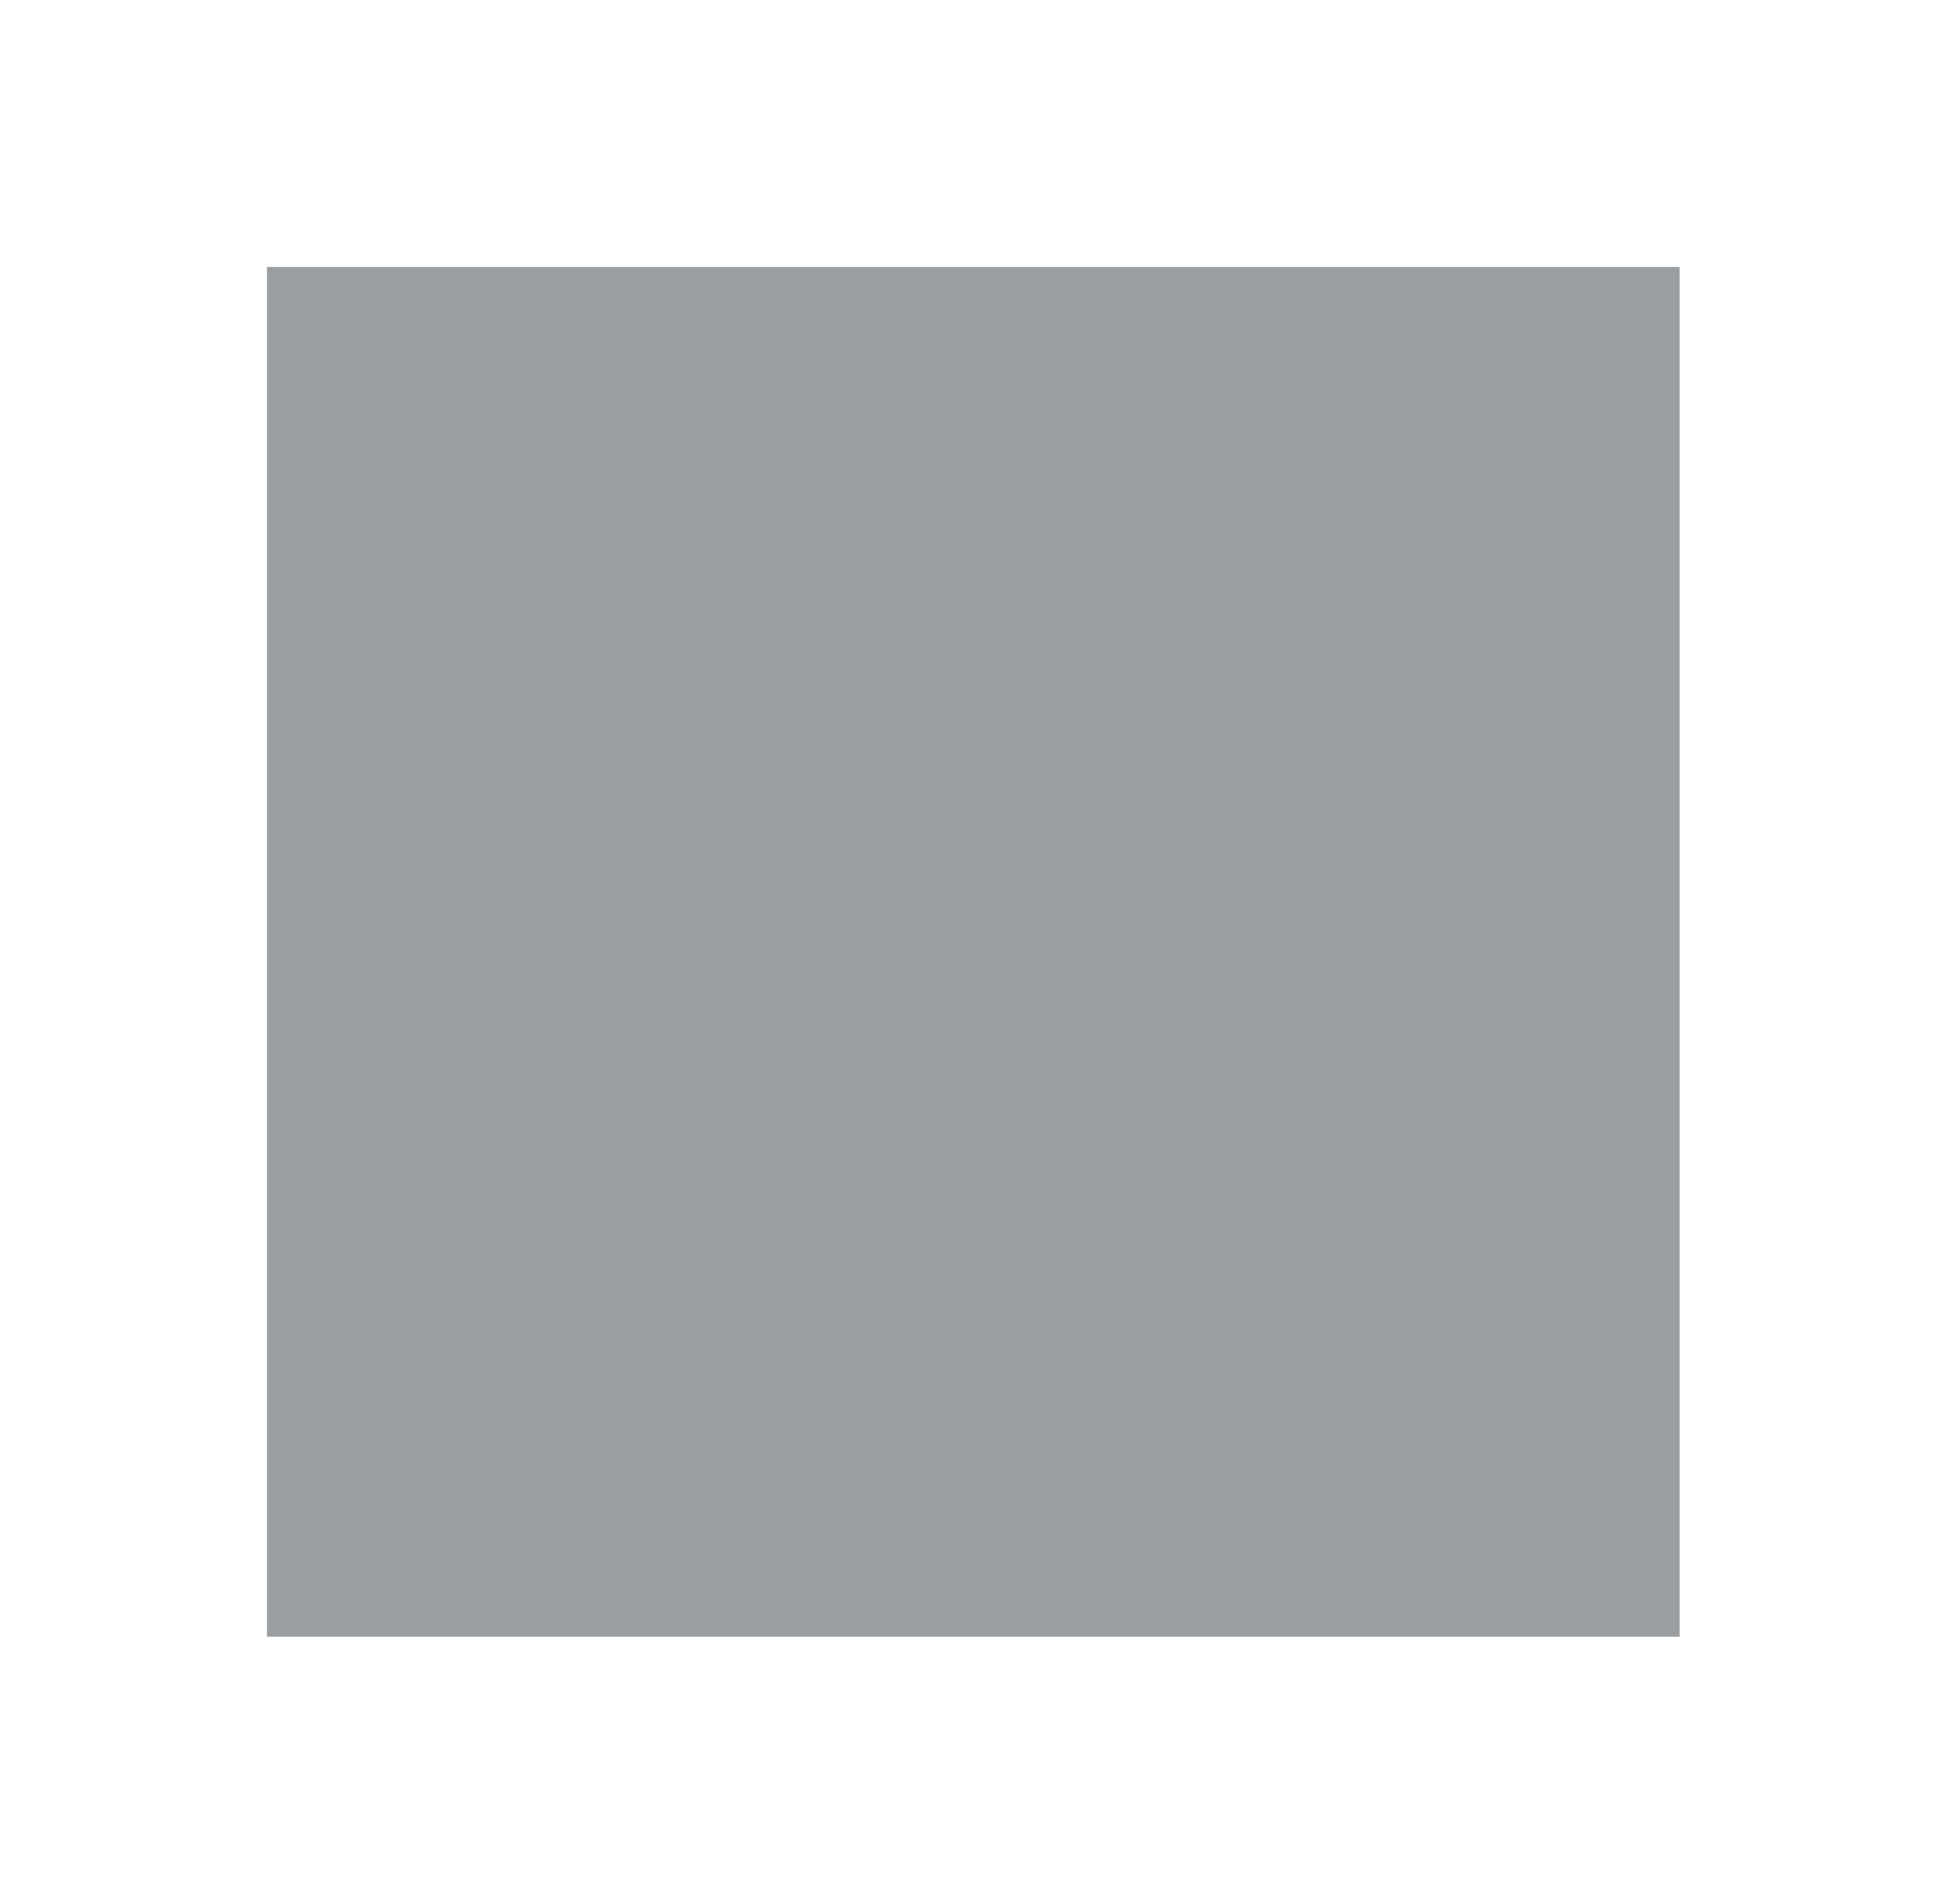 <?xml version="1.0" encoding="UTF-8" standalone="no"?>
<!-- Created with Inkscape (http://www.inkscape.org/) -->

<svg
   xmlns:dc="http://purl.org/dc/elements/1.1/"
   xmlns:cc="http://creativecommons.org/ns#"
   xmlns:rdf="http://www.w3.org/1999/02/22-rdf-syntax-ns#"
   xmlns:svg="http://www.w3.org/2000/svg"
   xmlns="http://www.w3.org/2000/svg"
   xmlns:sodipodi="http://sodipodi.sourceforge.net/DTD/sodipodi-0.dtd"
   xmlns:inkscape="http://www.inkscape.org/namespaces/inkscape"
   width="9.561mm"
   height="9.35mm"
   viewBox="0 0 9.561 9.35"
   version="1.1"
   id="svg1044"
   inkscape:version="0.92.4 (5da689c313, 2019-01-14)"
   sodipodi:docname="panel-background.svg">
  <defs
     id="defs1038" />
  <sodipodi:namedview
     id="base"
     pagecolor="#ffffff"
     bordercolor="#666666"
     borderopacity="1.0"
     inkscape:pageopacity="0.0"
     inkscape:pageshadow="2"
     inkscape:zoom="4.433239"
     inkscape:cx="77.465709"
     inkscape:cy="-3.0833575"
     inkscape:document-units="mm"
     inkscape:current-layer="layer1"
     showgrid="false"
     inkscape:window-width="1920"
     inkscape:window-height="1017"
     inkscape:window-x="0"
     inkscape:window-y="0"
     inkscape:window-maximized="1"
     inkscape:lockguides="true" />
  <g
     inkscape:label="Layer 1"
     inkscape:groupmode="layer"
     id="layer1"
     transform="translate(-70.019,-140.217)">
    <rect
       style="fill:#050e15;fill-opacity:1;stroke:none;stroke-width:0.265;opacity:0.4"
       id="center"
       width="6.937"
       height="6.727"
       x="71.33"
       y="141.528" />
    <g
       id="topleft"
       transform="matrix(0.385,0,0,0.374,82.315,146.064)"
       style="fill:#f5f5f5;stroke-width:0.697">
      <rect
         style="fill:#808080;fill-opacity:0;stroke:none;stroke-width:0.697"
         id="rect4000"
         width="2"
         height="2"
         x="5"
         y="6"
         transform="translate(-36.5,-21.138)" />
      <g
         id="g4285"
         style="fill:#808080;fill-opacity:0;stroke-width:0.697">
        <path
           style="fill:#808080;fill-opacity:0;stroke:none;stroke-width:0.697"
           d="M 5,6 V 7 8 H 6 V 7 H 7 V 6 Z"
           transform="translate(-36.5,-21.138)"
           id="rect3222"
           inkscape:connector-curvature="0" />
        <rect
           style="fill:#808080;fill-opacity:0;stroke:none;stroke-width:0.697"
           id="rect3293"
           width="1"
           height="1"
           x="6"
           y="7"
           transform="translate(-36.5,-21.138)" />
      </g>
    </g>
    <g
       id="bottomright"
       transform="matrix(0.385,0,0,0.374,73.065,137.095)"
       style="fill:#808080;fill-opacity:0;stroke-width:0.697">
      <rect
         style="fill:#808080;fill-opacity:0;stroke:none;stroke-width:0.697"
         id="rect4020"
         width="2"
         height="2"
         x="51"
         y="52"
         transform="translate(-36.5,-21.138)" />
      <g
         id="g4291"
         style="fill:#808080;fill-opacity:0;stroke-width:0.697">
        <path
           inkscape:connector-curvature="0"
           style="fill:#808080;fill-opacity:0;stroke:none;stroke-width:0.697"
           d="m 16.5,32.862 v -1 -1 h -1 v 1 h -1 v 1 z"
           id="rect3222-7" />
        <rect
           style="fill:#808080;fill-opacity:0;stroke:none;stroke-width:0.697"
           id="rect3315-9"
           width="1"
           height="1"
           x="14.5"
           y="30.862" />
      </g>
    </g>
    <g
       id="topright"
       transform="matrix(0.385,0,0,0.374,73.065,146.064)"
       style="fill:#808080;fill-opacity:0;stroke-width:0.697">
      <rect
         style="fill:#808080;fill-opacity:0;stroke:none;stroke-width:0.697"
         id="rect4004"
         width="2"
         height="2"
         x="51"
         y="6"
         transform="translate(-36.5,-21.138)" />
      <g
         id="g4297"
         style="fill:#808080;fill-opacity:0;stroke-width:0.697">
        <path
           inkscape:connector-curvature="0"
           style="fill:#808080;fill-opacity:0;stroke:none;stroke-width:0.697"
           d="m 16.5,-15.138 v 1 1 h -1 v -1 h -1 v -1 z"
           id="rect3222-3" />
        <rect
           style="fill:#808080;fill-opacity:0;stroke:none;stroke-width:0.697"
           id="rect3315-1"
           width="1"
           height="1"
           x="14.5"
           y="-14.138" />
      </g>
    </g>
    <g
       id="bottomleft"
       transform="matrix(0.385,0,0,0.374,82.315,137.095)"
       style="fill:#808080;fill-opacity:0;stroke-width:0.697">
      <rect
         style="fill:#808080;fill-opacity:0;stroke:none;stroke-width:0.697"
         id="rect4014"
         width="2"
         height="2"
         x="5"
         y="52"
         transform="translate(-36.5,-21.138)" />
      <g
         id="g4303"
         style="fill:#808080;fill-opacity:0;stroke-width:0.697">
        <path
           inkscape:connector-curvature="0"
           style="fill:#808080;fill-opacity:0;stroke:none;stroke-width:0.697"
           d="m -31.5,32.862 v -1 -1 h 1 v 1 h 1 v 1 z"
           id="rect3222-6" />
        <rect
           style="fill:#808080;fill-opacity:0;stroke:none;stroke-width:0.697"
           id="rect3315"
           width="1"
           height="1"
           x="6"
           y="52"
           transform="translate(-36.5,-21.138)" />
      </g>
    </g>
    <g
       id="top"
       transform="matrix(0.158,0,0,0.374,75.982,146.064)"
       style="fill:#808080;fill-opacity:0;stroke-width:0.697">
      <rect
         style="fill:#808080;fill-opacity:0;stroke:none;stroke-width:0.697"
         id="rect4002"
         width="44"
         height="2"
         x="7"
         y="6"
         transform="translate(-36.5,-21.138)" />
      <g
         id="g4309"
         style="fill:#808080;fill-opacity:0;stroke-width:0.697">
        <rect
           style="fill:#808080;fill-opacity:0;stroke:none;stroke-width:0.697"
           id="rect3259"
           width="44"
           height="1"
           x="7"
           y="6"
           transform="translate(-36.5,-21.138)" />
        <rect
           style="fill:#808080;fill-opacity:0;stroke:none;stroke-width:0.697"
           id="rect3295"
           width="44"
           height="1"
           x="7"
           y="7"
           transform="translate(-36.5,-21.138)" />
      </g>
    </g>
    <g
       id="left"
       transform="matrix(0.385,0,0,0.153,82.315,143.537)"
       style="fill:#808080;fill-opacity:0;stroke-width:0.697">
      <rect
         style="fill:#808080;fill-opacity:0;stroke:none;stroke-width:0.697"
         id="rect4006"
         width="2"
         height="44"
         x="5"
         y="8"
         transform="translate(-36.5,-21.138)" />
      <g
         id="g4315"
         style="fill:#808080;fill-opacity:0;stroke-width:0.697">
        <rect
           style="fill:#808080;fill-opacity:0;stroke:none;stroke-width:0.697"
           id="rect3259-5"
           width="44"
           height="1"
           x="-13.138"
           y="30.5"
           transform="rotate(90)" />
        <rect
           style="fill:#808080;fill-opacity:0;stroke:none;stroke-width:0.697"
           id="rect3295-2"
           width="44"
           height="1"
           x="-13.138"
           y="29.5"
           transform="rotate(90)" />
      </g>
    </g>
    <g
       id="right"
       transform="matrix(0.385,0,0,0.153,73.065,143.537)"
       style="fill:#808080;fill-opacity:0;stroke-width:0.697">
      <rect
         style="fill:#808080;fill-opacity:0;stroke:none;stroke-width:0.697"
         id="rect4012"
         width="2"
         height="44"
         x="51"
         y="8"
         transform="translate(-36.5,-21.138)" />
      <g
         id="g4321"
         style="fill:#808080;fill-opacity:0;stroke-width:0.697">
        <rect
           style="fill:#808080;fill-opacity:0;stroke:none;stroke-width:0.697"
           id="rect3259-3"
           width="44"
           height="1"
           x="-13.138"
           y="-16.5"
           transform="rotate(90)" />
        <rect
           style="fill:#808080;fill-opacity:0;stroke:none;stroke-width:0.697"
           id="rect3342-2"
           width="44"
           height="1"
           x="-13.138"
           y="-15.5"
           transform="rotate(90)" />
      </g>
    </g>
    <g
       id="bottom"
       transform="matrix(0.158,0,0,0.374,75.982,137.095)"
       style="fill:#808080;fill-opacity:0;stroke-width:0.697">
      <rect
         style="fill:#808080;fill-opacity:0;stroke:none;stroke-width:0.697"
         id="rect4016"
         width="44"
         height="2"
         x="7"
         y="52"
         transform="translate(-36.5,-21.138)" />
      <g
         id="g4327"
         style="fill:#808080;fill-opacity:0;stroke-width:0.697">
        <rect
           style="fill:#808080;fill-opacity:0;stroke:none;stroke-width:0.697"
           id="rect3259-56"
           width="44"
           height="1"
           x="-29.5"
           y="31.862" />
        <rect
           style="fill:#808080;fill-opacity:0;stroke:none;stroke-width:0.697"
           id="rect3342"
           width="44"
           height="1"
           x="7"
           y="52"
           transform="translate(-36.5,-21.138)" />
      </g>
    </g>
  </g>
</svg>
